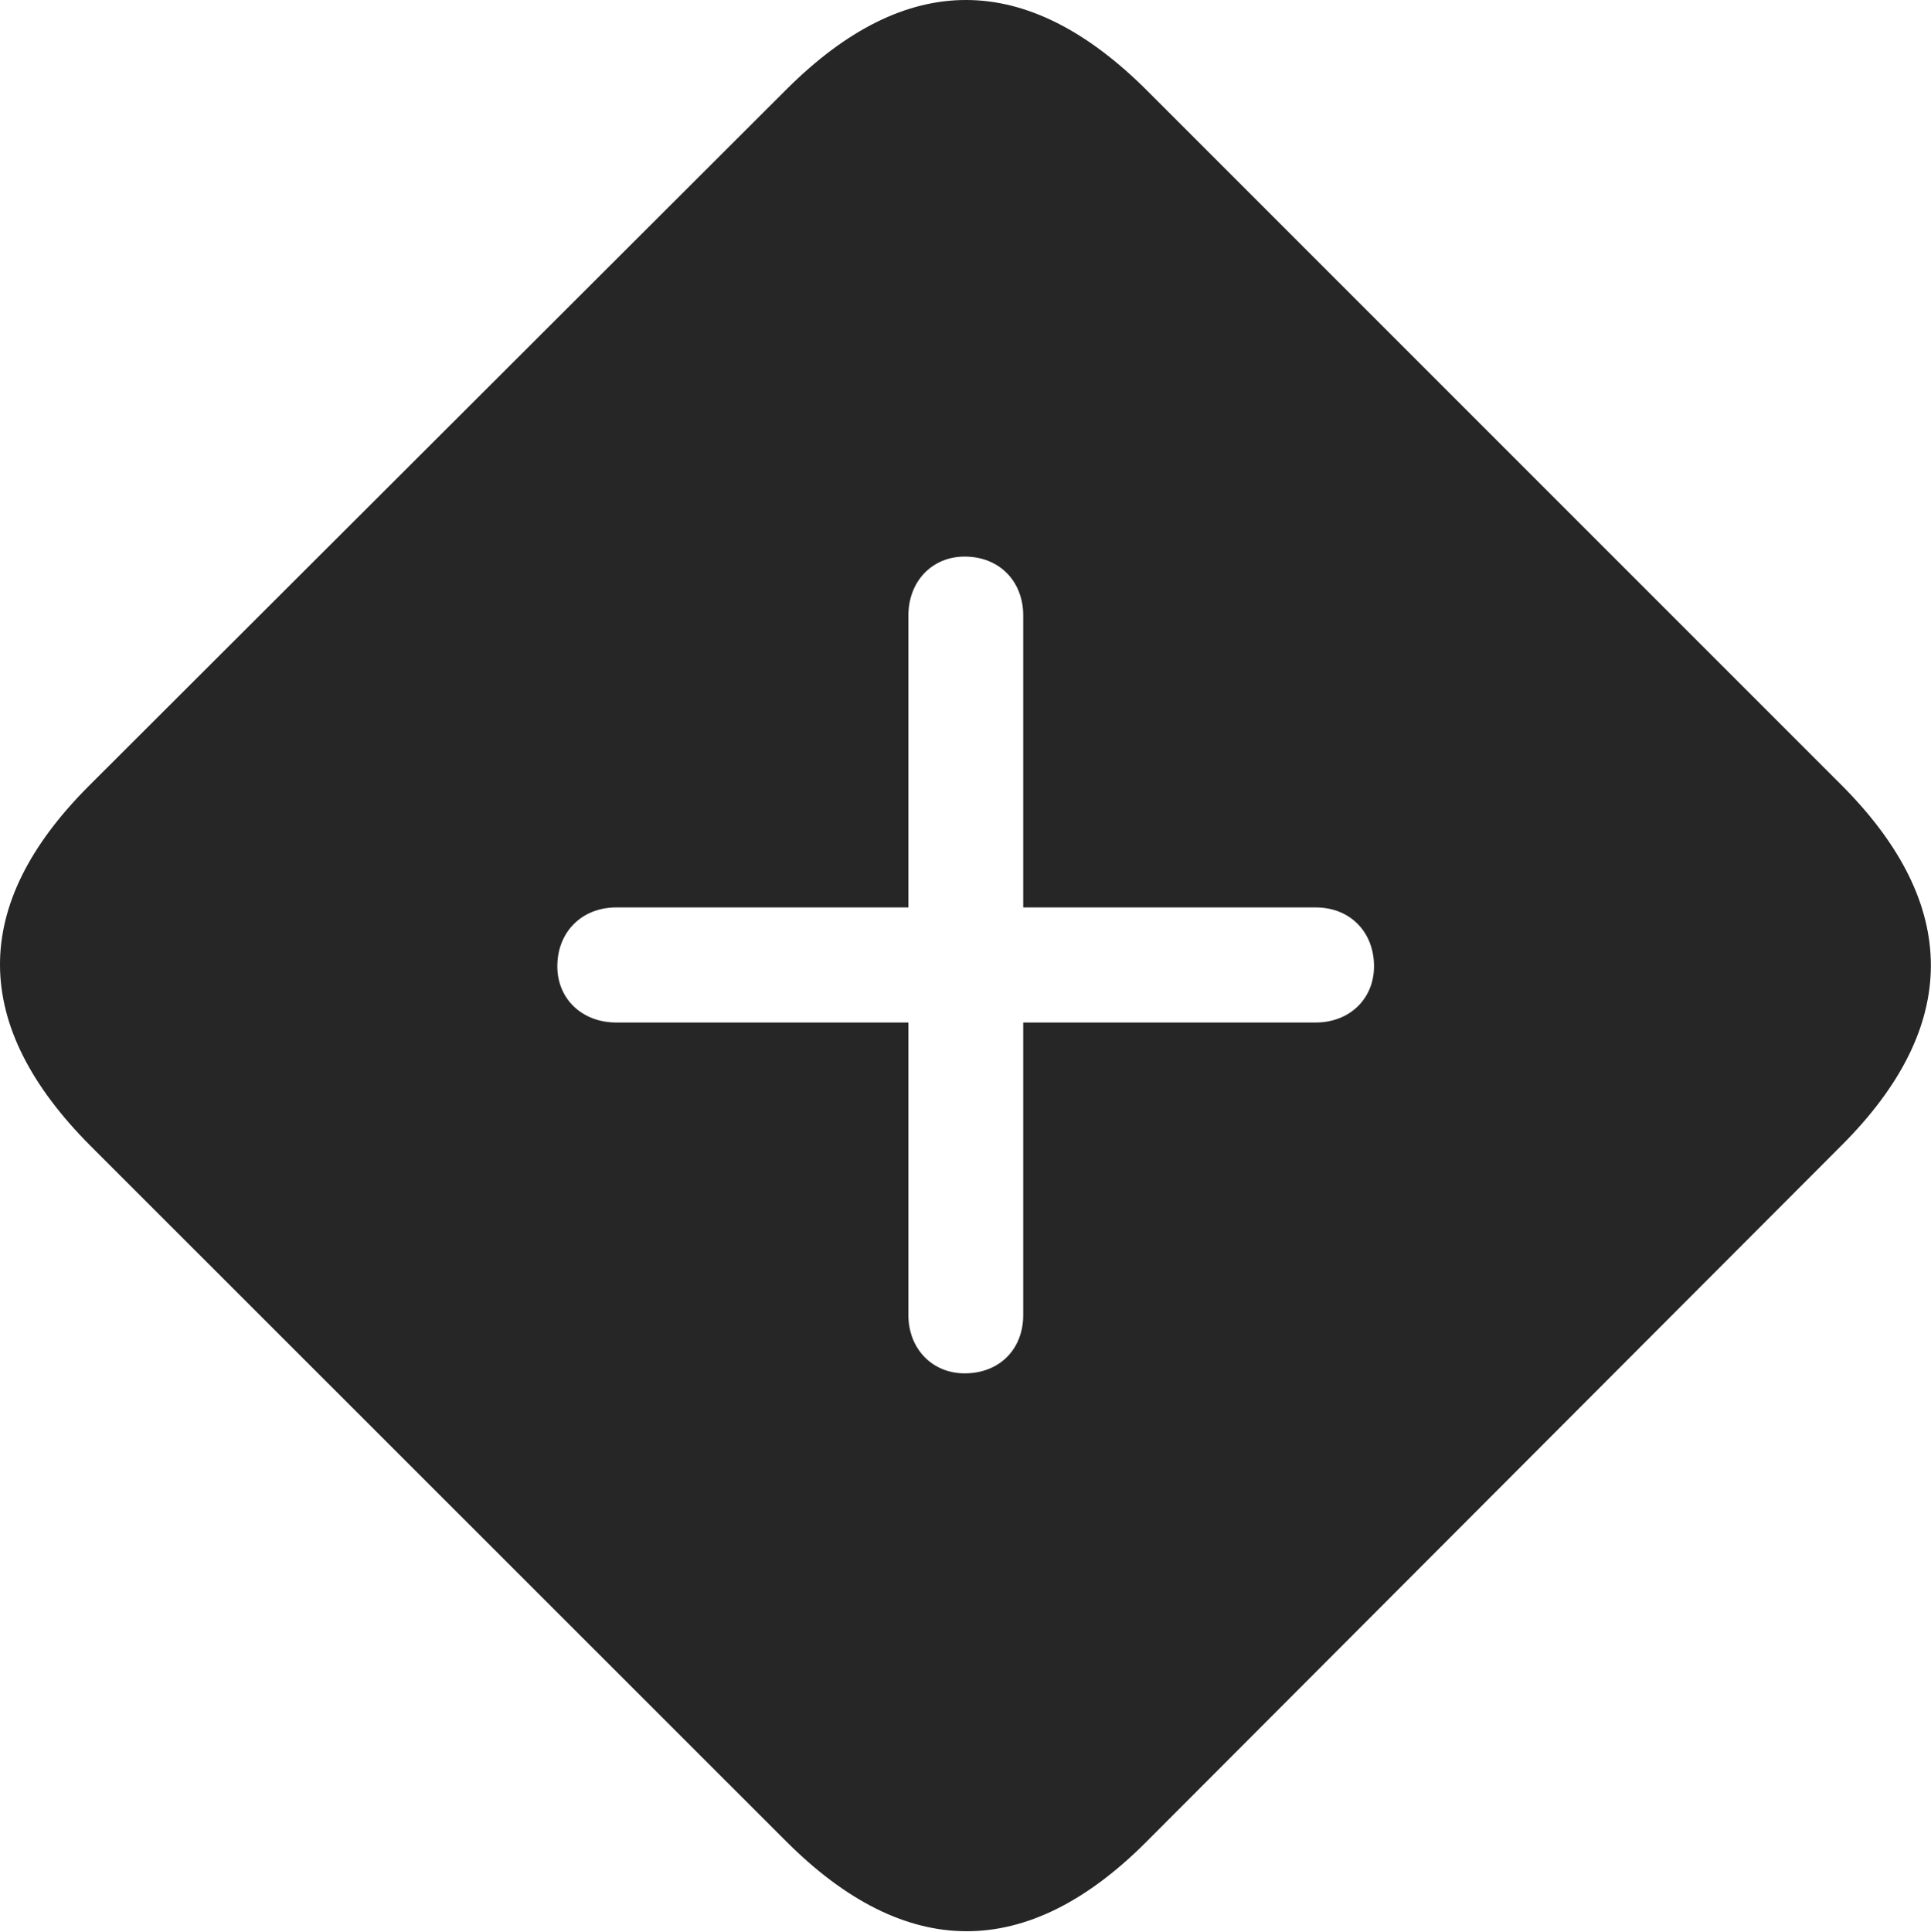 <?xml version="1.0" encoding="UTF-8"?>
<!--Generator: Apple Native CoreSVG 232.5-->
<!DOCTYPE svg
PUBLIC "-//W3C//DTD SVG 1.1//EN"
       "http://www.w3.org/Graphics/SVG/1.1/DTD/svg11.dtd">
<svg version="1.1" xmlns="http://www.w3.org/2000/svg" xmlns:xlink="http://www.w3.org/1999/xlink" width="108.715" height="108.771">
 <g>
  <rect height="108.771" opacity="0" width="108.715" x="0" y="0"/>
  <path d="M64.592 5.11L103.654 44.172C110.412 50.93 110.355 57.789 103.71 64.449L64.494 103.729C57.816 110.389 50.99 110.4 44.233 103.628L5.106 64.516C-1.651 57.744-1.719 50.963 5.005 44.24L44.285 5.024C51.024-1.7 57.804-1.678 64.592 5.11ZM51.142 34.648L51.142 51.082L34.694 51.082C32.76 51.082 31.377 52.461 31.377 54.395C31.377 56.249 32.79 57.561 34.694 57.561L51.142 57.561L51.142 74.029C51.142 75.913 52.473 77.311 54.309 77.311C56.261 77.311 57.607 75.962 57.607 74.029L57.607 57.561L74.074 57.561C75.959 57.561 77.357 56.249 77.357 54.395C77.357 52.461 76.007 51.082 74.074 51.082L57.607 51.082L57.607 34.648C57.607 32.715 56.261 31.332 54.309 31.332C52.473 31.332 51.142 32.73 51.142 34.648Z" fill="#000000" fill-opacity="0.85"/>
 </g>
</svg>
